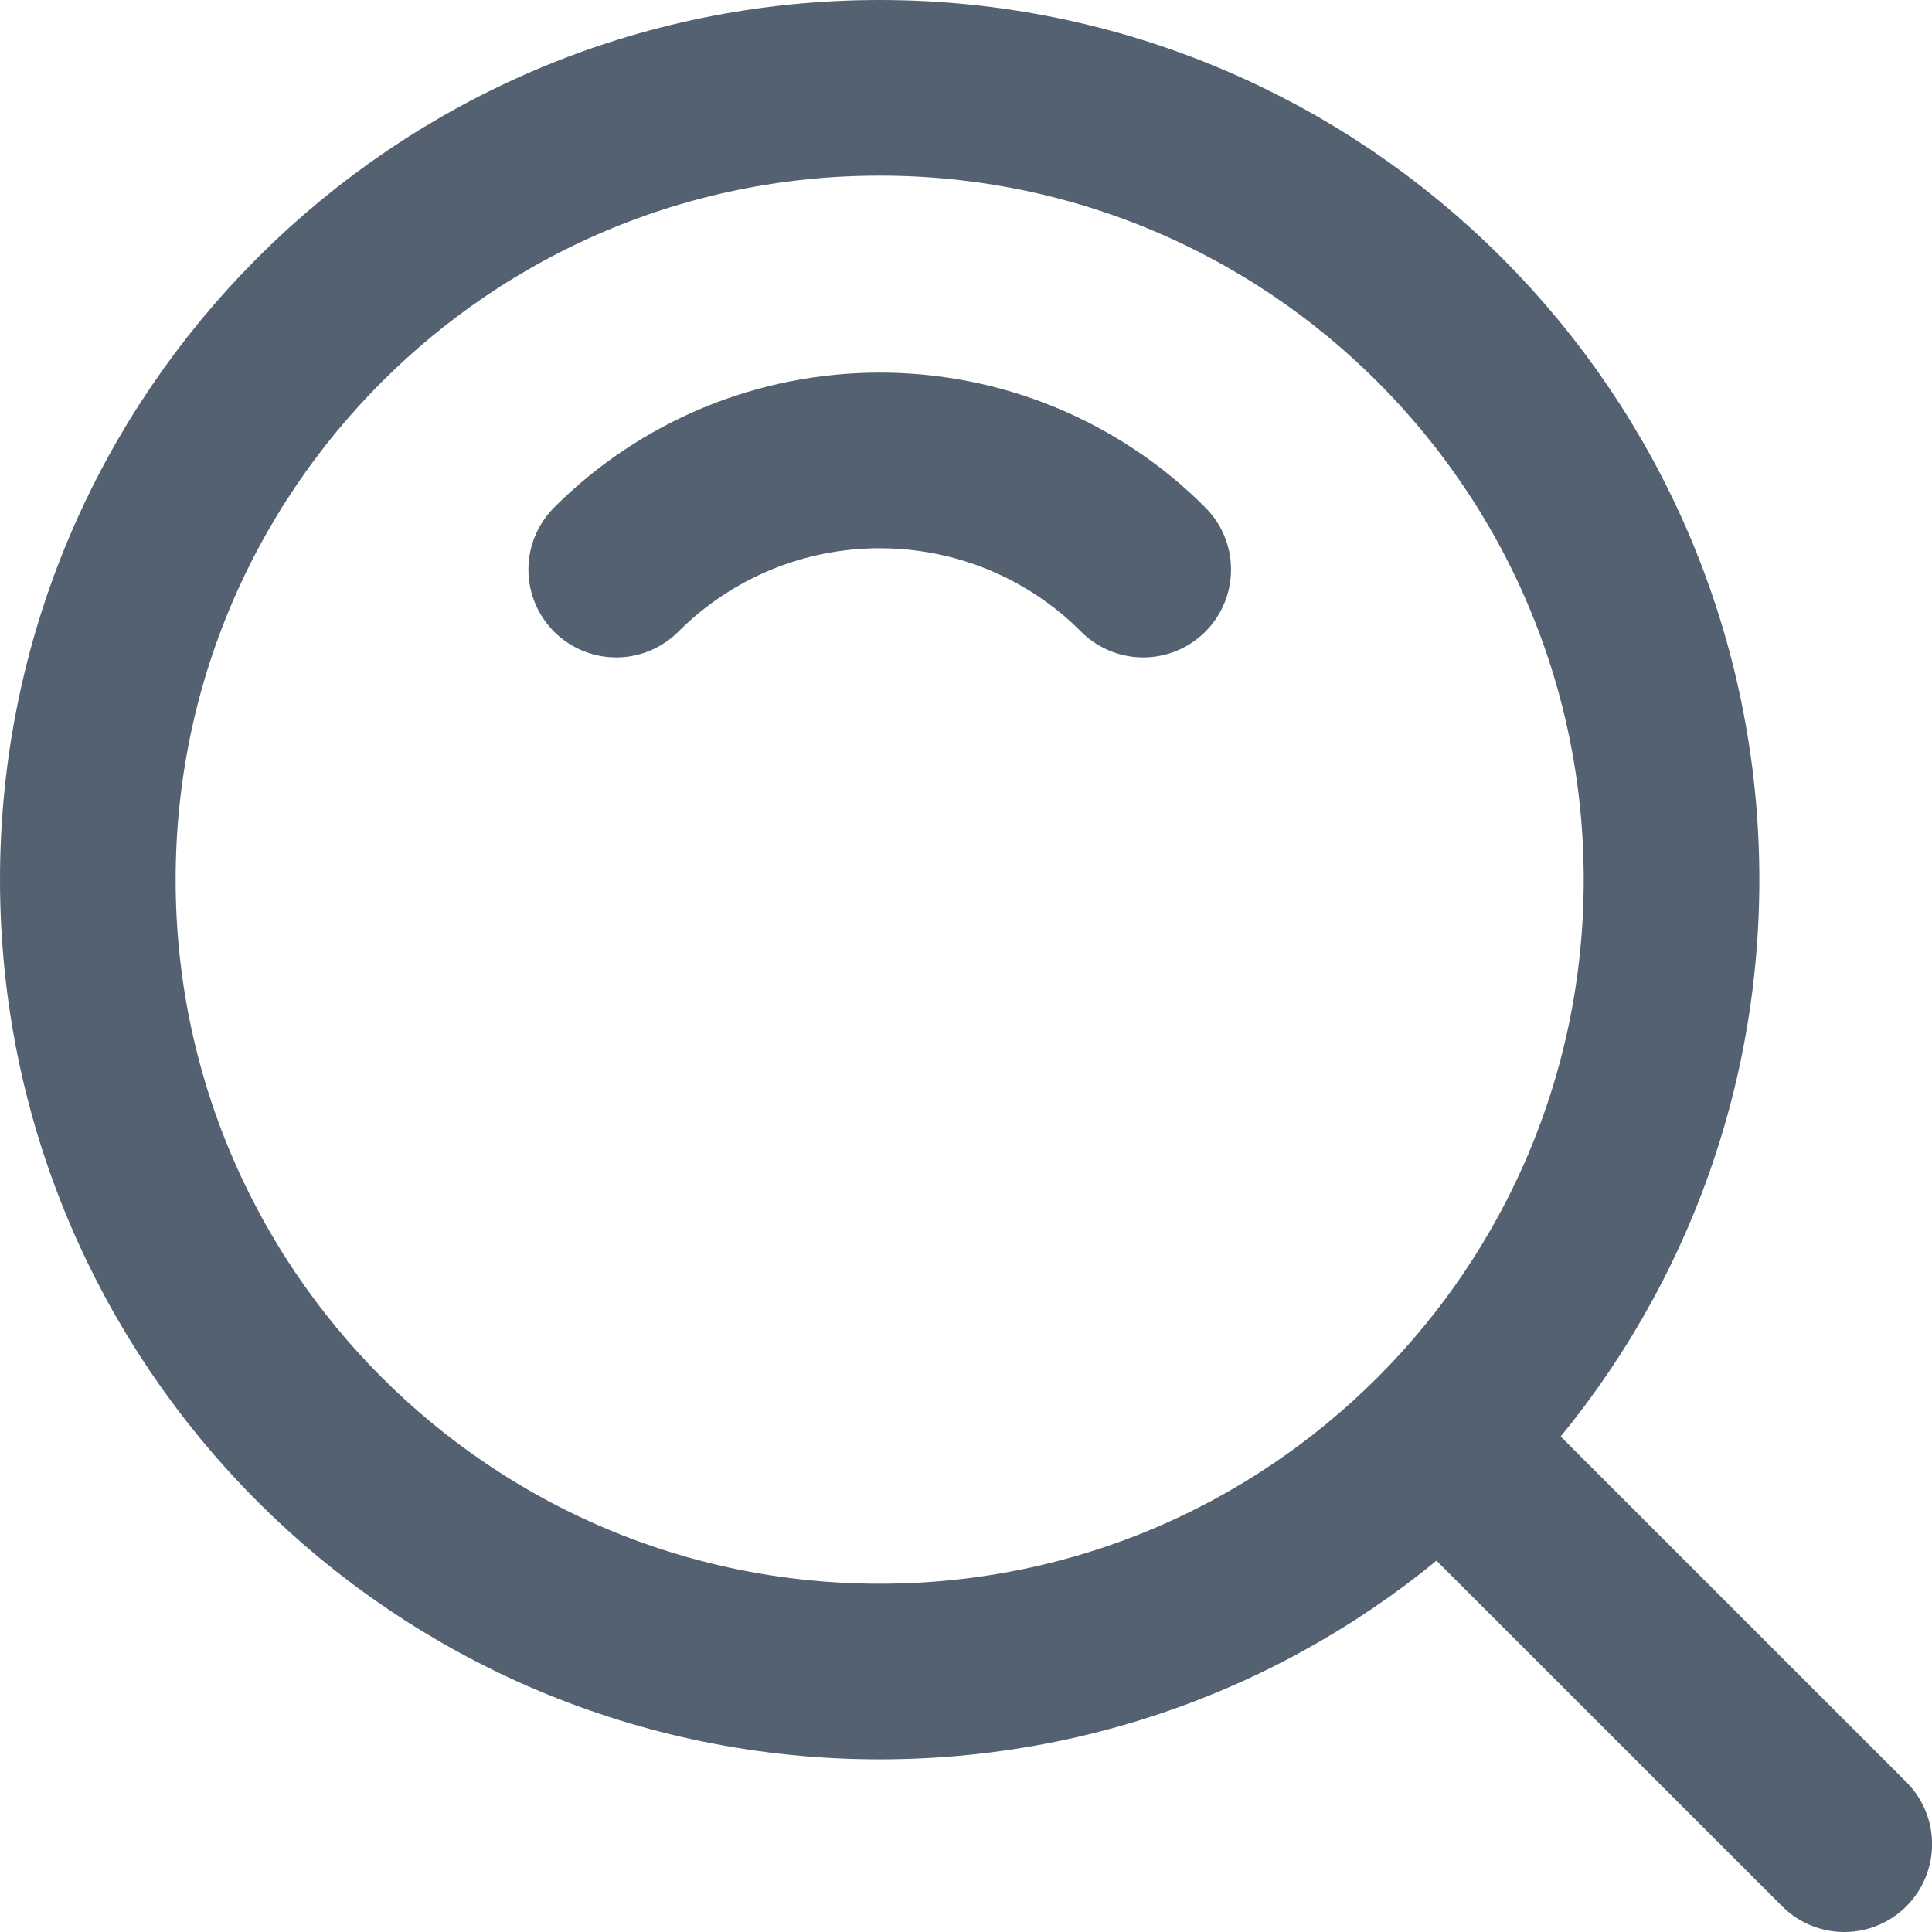 <svg width="22" height="22" viewBox="0 0 22 22" fill="none" xmlns="http://www.w3.org/2000/svg">
<path d="M10.017 19.034C14.997 19.034 19.034 14.997 19.034 10.017C19.034 5.037 14.997 1 10.017 1C5.037 1 1 5.037 1 10.017C1 14.997 5.037 19.034 10.017 19.034Z" stroke="#546171" stroke-width="2" stroke-linejoin="round"/>
<path d="M13.018 6.486C12.625 6.091 12.157 5.779 11.642 5.565C11.127 5.352 10.575 5.243 10.018 5.243C9.46 5.243 8.909 5.352 8.394 5.565C7.879 5.779 7.411 6.091 7.017 6.486M16.5 16.5L21.001 21" stroke="#546171" stroke-width="2" stroke-linecap="round" stroke-linejoin="round"/>
</svg>
